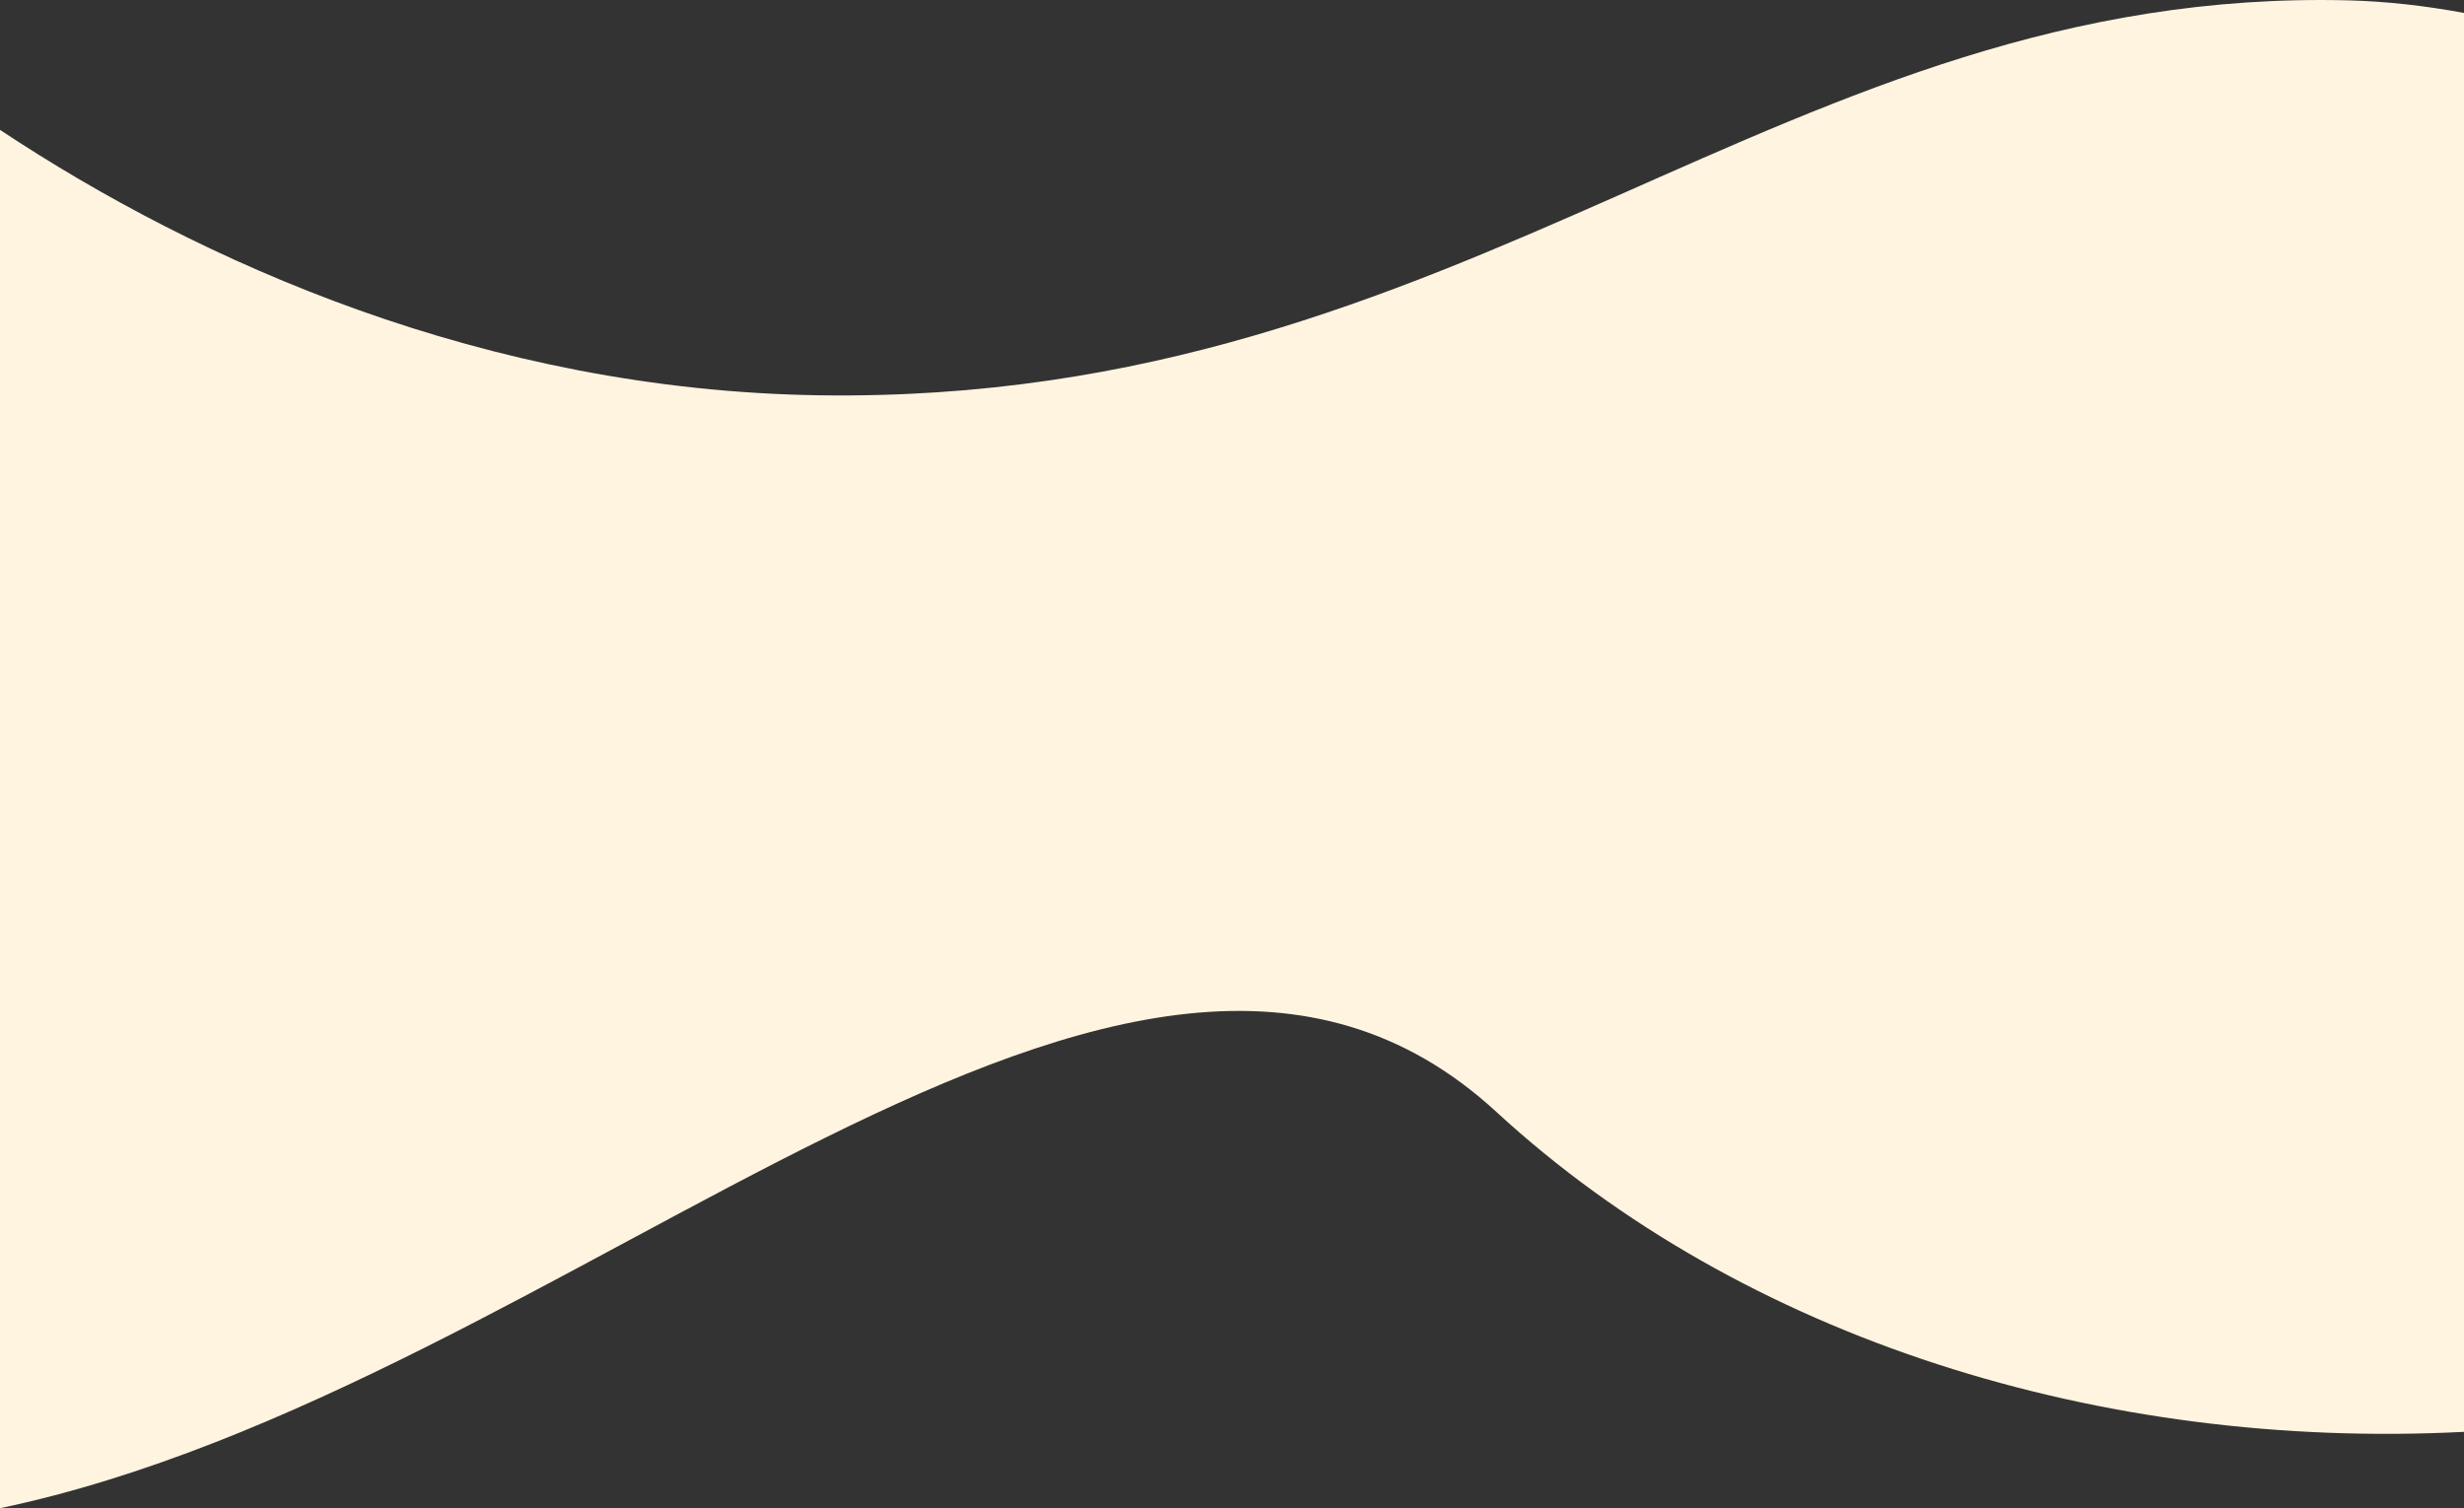 <?xml version="1.0" encoding="UTF-8"?>
<svg id="Layer_1" data-name="Layer 1" xmlns="http://www.w3.org/2000/svg" version="1.1" viewBox="0 0 1920 1175.2">
  <rect x="0" y="0" width="1920" height="1175.2" fill="#333333" stroke="none"/>
  <defs>
    <style>
      .cls-1 {
        fill: #fff4e0;
        stroke-width: 0px;
      }
    </style>
  </defs>
  <path class="cls-1" d="M1830.6.3c-440.6-11.4-683.7,315.3-1192.6,307.7C378.4,304.1,155.4,204.2,0,101.2v1074c448.2-93.9,878.6-573.3,1166-308.8,192.6,177.3,472.4,263.8,754,249.3V10.1c-30.5-5.7-60.4-9-89.4-9.8Z"/>
</svg>